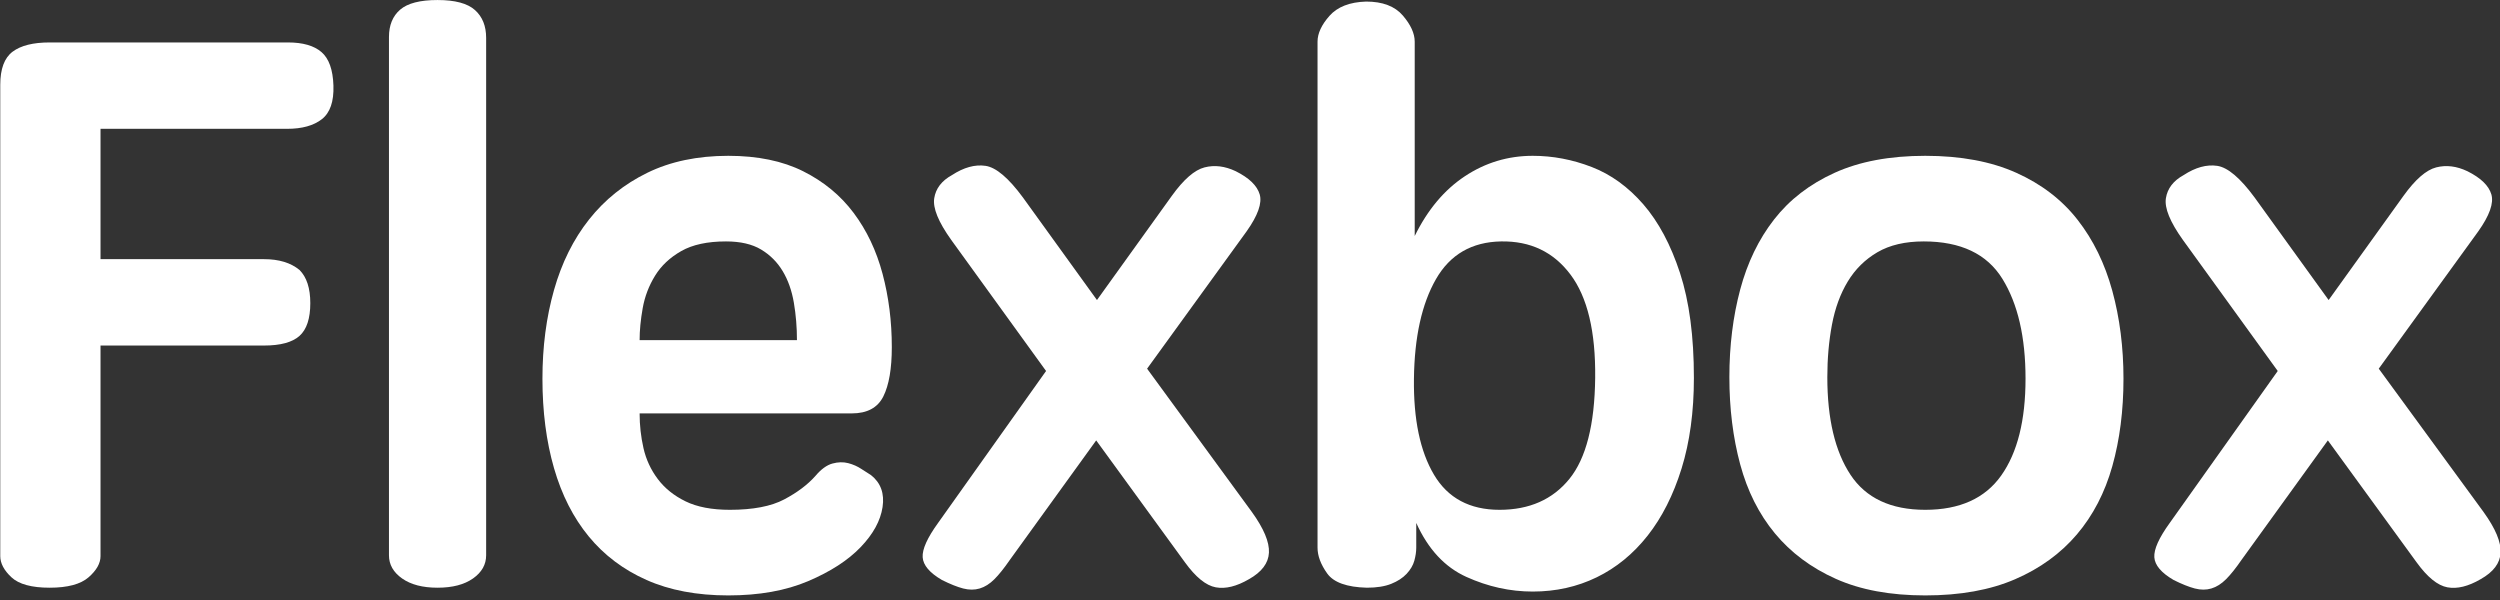 <?xml version="1.0" encoding="UTF-8" standalone="no"?>
<!DOCTYPE svg PUBLIC "-//W3C//DTD SVG 1.1//EN" "http://www.w3.org/Graphics/SVG/1.1/DTD/svg11.dtd">
<svg width="100%" height="100%" viewBox="0 0 404 97" version="1.1" xmlns="http://www.w3.org/2000/svg" xmlns:xlink="http://www.w3.org/1999/xlink" xml:space="preserve" xmlns:serif="http://www.serif.com/" style="fill-rule:evenodd;clip-rule:evenodd;stroke-linejoin:round;stroke-miterlimit:1.414;">
    <rect x="0" y="0" width="404" height="97" fill="#333333" stroke="none"/>
    <g transform="matrix(1,0,0,1,7.45217e-11,-47.399)">
        <g transform="matrix(1.731,0,0,1.731,-272.649,21.919)">
            <g id="Calque4">
                <path d="M182.158,38.914C183.55,38.914 184.654,39.25 185.47,39.922C186.142,40.594 186.478,41.626 186.478,43.018C186.478,44.458 186.142,45.478 185.47,46.078C184.798,46.678 183.694,46.978 182.158,46.978L166.894,46.978L166.894,66.634C166.894,67.306 166.522,67.966 165.778,68.614C165.034,69.262 163.822,69.586 162.142,69.586C160.462,69.586 159.274,69.262 158.578,68.614C157.882,67.966 157.534,67.306 157.534,66.634L157.534,22.642C157.534,21.154 157.918,20.122 158.686,19.546C159.454,18.97 160.606,18.682 162.142,18.682L184.39,18.682C185.782,18.682 186.826,18.982 187.522,19.582C188.218,20.182 188.59,21.226 188.638,22.714C188.686,24.202 188.326,25.246 187.558,25.846C186.79,26.446 185.71,26.746 184.318,26.746L166.894,26.746L166.894,38.914L182.158,38.914Z" style="fill:white;fill-rule:nonzero;"/>
                <path d="M193.822,18.178C193.822,17.074 194.17,16.222 194.866,15.622C195.562,15.022 196.726,14.722 198.358,14.722C199.99,14.722 201.154,15.034 201.85,15.658C202.546,16.282 202.894,17.146 202.894,18.25L202.894,66.562C202.894,67.426 202.486,68.146 201.67,68.722C200.854,69.298 199.75,69.586 198.358,69.586C196.966,69.586 195.862,69.298 195.046,68.722C194.23,68.146 193.822,67.426 193.822,66.562L193.822,18.178Z" style="fill:white;fill-rule:nonzero;"/>
                <path d="M231.91,46.474C231.91,45.274 231.814,44.11 231.622,42.982C231.43,41.854 231.082,40.87 230.578,40.03C230.074,39.19 229.402,38.518 228.562,38.014C227.722,37.51 226.63,37.258 225.286,37.258C223.558,37.258 222.166,37.558 221.11,38.158C220.054,38.758 219.238,39.526 218.662,40.462C218.086,41.398 217.702,42.406 217.51,43.486C217.318,44.566 217.222,45.562 217.222,46.474L231.91,46.474ZM225.502,70.306C222.574,70.306 220.03,69.826 217.87,68.866C215.71,67.906 213.91,66.55 212.47,64.798C211.03,63.046 209.95,60.922 209.23,58.426C208.51,55.93 208.15,53.146 208.15,50.074C208.15,47.098 208.51,44.338 209.23,41.794C209.95,39.25 211.042,37.054 212.506,35.206C213.97,33.358 215.782,31.906 217.942,30.85C220.102,29.794 222.622,29.266 225.502,29.266C228.238,29.266 230.566,29.746 232.486,30.706C234.406,31.666 235.978,32.962 237.202,34.594C238.426,36.226 239.326,38.122 239.902,40.282C240.478,42.442 240.766,44.722 240.766,47.122C240.766,49.138 240.502,50.674 239.974,51.73C239.446,52.786 238.462,53.314 237.022,53.314L217.222,53.314C217.222,54.418 217.342,55.498 217.582,56.554C217.822,57.61 218.266,58.57 218.914,59.434C219.562,60.298 220.426,60.994 221.506,61.522C222.586,62.05 223.966,62.314 225.646,62.314C227.806,62.314 229.498,61.99 230.722,61.342C231.946,60.694 232.918,59.962 233.638,59.146C234.166,58.522 234.694,58.138 235.222,57.994C235.75,57.85 236.242,57.838 236.698,57.958C237.154,58.078 237.562,58.258 237.922,58.498C238.282,58.738 238.582,58.93 238.822,59.074C239.734,59.794 240.094,60.79 239.902,62.062C239.71,63.334 239.026,64.582 237.85,65.806C236.674,67.03 235.042,68.086 232.954,68.974C230.866,69.862 228.382,70.306 225.502,70.306Z" style="fill:white;fill-rule:nonzero;"/>
                <path d="M246.31,37.114C245.11,35.434 244.582,34.138 244.726,33.226C244.87,32.314 245.422,31.594 246.382,31.066C247.486,30.346 248.53,30.058 249.514,30.202C250.498,30.346 251.662,31.33 253.006,33.154L259.918,42.73L266.902,33.01C268.006,31.474 269.026,30.586 269.962,30.346C270.898,30.106 271.87,30.226 272.878,30.706C274.126,31.33 274.87,32.05 275.11,32.866C275.35,33.682 274.942,34.834 273.886,36.322L264.598,49.138L274.39,62.53C275.494,64.066 276.022,65.326 275.974,66.31C275.926,67.294 275.302,68.122 274.102,68.794C272.95,69.466 271.918,69.718 271.006,69.55C270.094,69.382 269.134,68.602 268.126,67.21L259.846,55.834L251.782,66.994C251.254,67.762 250.774,68.362 250.342,68.794C249.91,69.226 249.454,69.514 248.974,69.658C248.494,69.802 247.978,69.802 247.426,69.658C246.874,69.514 246.214,69.25 245.446,68.866C244.294,68.194 243.694,67.486 243.646,66.742C243.598,65.998 244.078,64.93 245.086,63.538L255.166,49.354L246.31,37.114Z" style="fill:white;fill-rule:nonzero;"/>
                <path d="M306.43,50.002C306.478,45.682 305.71,42.466 304.126,40.354C302.542,38.242 300.382,37.21 297.646,37.258C294.91,37.306 292.882,38.482 291.562,40.786C290.242,43.09 289.558,46.186 289.51,50.074C289.462,53.866 290.086,56.854 291.382,59.038C292.678,61.222 294.718,62.314 297.502,62.314C300.286,62.314 302.458,61.354 304.018,59.434C305.578,57.514 306.382,54.37 306.43,50.002ZM289.726,65.842C289.726,66.226 289.666,66.634 289.546,67.066C289.426,67.498 289.186,67.906 288.826,68.29C288.466,68.674 287.986,68.986 287.386,69.226C286.786,69.466 286.03,69.586 285.118,69.586C283.246,69.538 282.01,69.094 281.41,68.254C280.81,67.414 280.51,66.61 280.51,65.842L280.51,18.61C280.51,17.842 280.882,17.038 281.626,16.198C282.37,15.358 283.51,14.914 285.046,14.866C286.582,14.866 287.722,15.298 288.466,16.162C289.21,17.026 289.582,17.842 289.582,18.61L289.582,36.754C290.782,34.306 292.342,32.446 294.262,31.174C296.182,29.902 298.294,29.266 300.598,29.266C302.47,29.266 304.306,29.614 306.106,30.31C307.906,31.006 309.514,32.17 310.93,33.802C312.346,35.434 313.486,37.57 314.35,40.21C315.214,42.85 315.646,46.114 315.646,50.002C315.646,53.17 315.262,55.99 314.494,58.462C313.726,60.934 312.67,63.022 311.326,64.726C309.982,66.43 308.398,67.726 306.574,68.614C304.75,69.502 302.758,69.946 300.598,69.946C298.486,69.946 296.422,69.49 294.406,68.578C292.39,67.666 290.83,65.986 289.726,63.538L289.726,65.842Z" style="fill:white;fill-rule:nonzero;"/>
                <path d="M337.246,29.266C340.558,29.266 343.39,29.794 345.742,30.85C348.094,31.906 350.002,33.37 351.466,35.242C352.93,37.114 354.01,39.322 354.706,41.866C355.402,44.41 355.75,47.146 355.75,50.074C355.75,53.05 355.402,55.774 354.706,58.246C354.01,60.718 352.906,62.842 351.394,64.618C349.882,66.394 347.962,67.786 345.634,68.794C343.306,69.802 340.51,70.306 337.246,70.306C333.982,70.306 331.198,69.79 328.894,68.758C326.59,67.726 324.694,66.31 323.206,64.51C321.718,62.71 320.638,60.562 319.966,58.066C319.294,55.57 318.958,52.858 318.958,49.93C318.958,47.002 319.294,44.278 319.966,41.758C320.638,39.238 321.694,37.054 323.134,35.206C324.574,33.358 326.458,31.906 328.786,30.85C331.114,29.794 333.934,29.266 337.246,29.266ZM337.246,62.314C340.462,62.314 342.826,61.246 344.338,59.11C345.85,56.974 346.606,53.962 346.606,50.074C346.606,46.186 345.886,43.078 344.446,40.75C343.006,38.422 340.558,37.258 337.102,37.258C335.374,37.258 333.934,37.594 332.782,38.266C331.63,38.938 330.706,39.85 330.01,41.002C329.314,42.154 328.822,43.498 328.534,45.034C328.246,46.57 328.102,48.202 328.102,49.93C328.102,53.818 328.822,56.854 330.262,59.038C331.702,61.222 334.03,62.314 337.246,62.314Z" style="fill:white;fill-rule:nonzero;"/>
                <path d="M361.294,37.114C360.094,35.434 359.566,34.138 359.71,33.226C359.854,32.314 360.406,31.594 361.366,31.066C362.47,30.346 363.514,30.058 364.498,30.202C365.482,30.346 366.646,31.33 367.99,33.154L374.902,42.73L381.886,33.01C382.99,31.474 384.01,30.586 384.946,30.346C385.882,30.106 386.854,30.226 387.862,30.706C389.11,31.33 389.854,32.05 390.094,32.866C390.334,33.682 389.926,34.834 388.87,36.322L379.582,49.138L389.374,62.53C390.478,64.066 391.006,65.326 390.958,66.31C390.91,67.294 390.286,68.122 389.086,68.794C387.934,69.466 386.902,69.718 385.99,69.55C385.078,69.382 384.118,68.602 383.11,67.21L374.83,55.834L366.766,66.994C366.238,67.762 365.758,68.362 365.326,68.794C364.894,69.226 364.438,69.514 363.958,69.658C363.478,69.802 362.962,69.802 362.41,69.658C361.858,69.514 361.198,69.25 360.43,68.866C359.278,68.194 358.678,67.486 358.63,66.742C358.582,65.998 359.062,64.93 360.07,63.538L370.15,49.354L361.294,37.114Z" style="fill:white;fill-rule:nonzero;"/>
            </g>
        </g>
    </g>
</svg>
